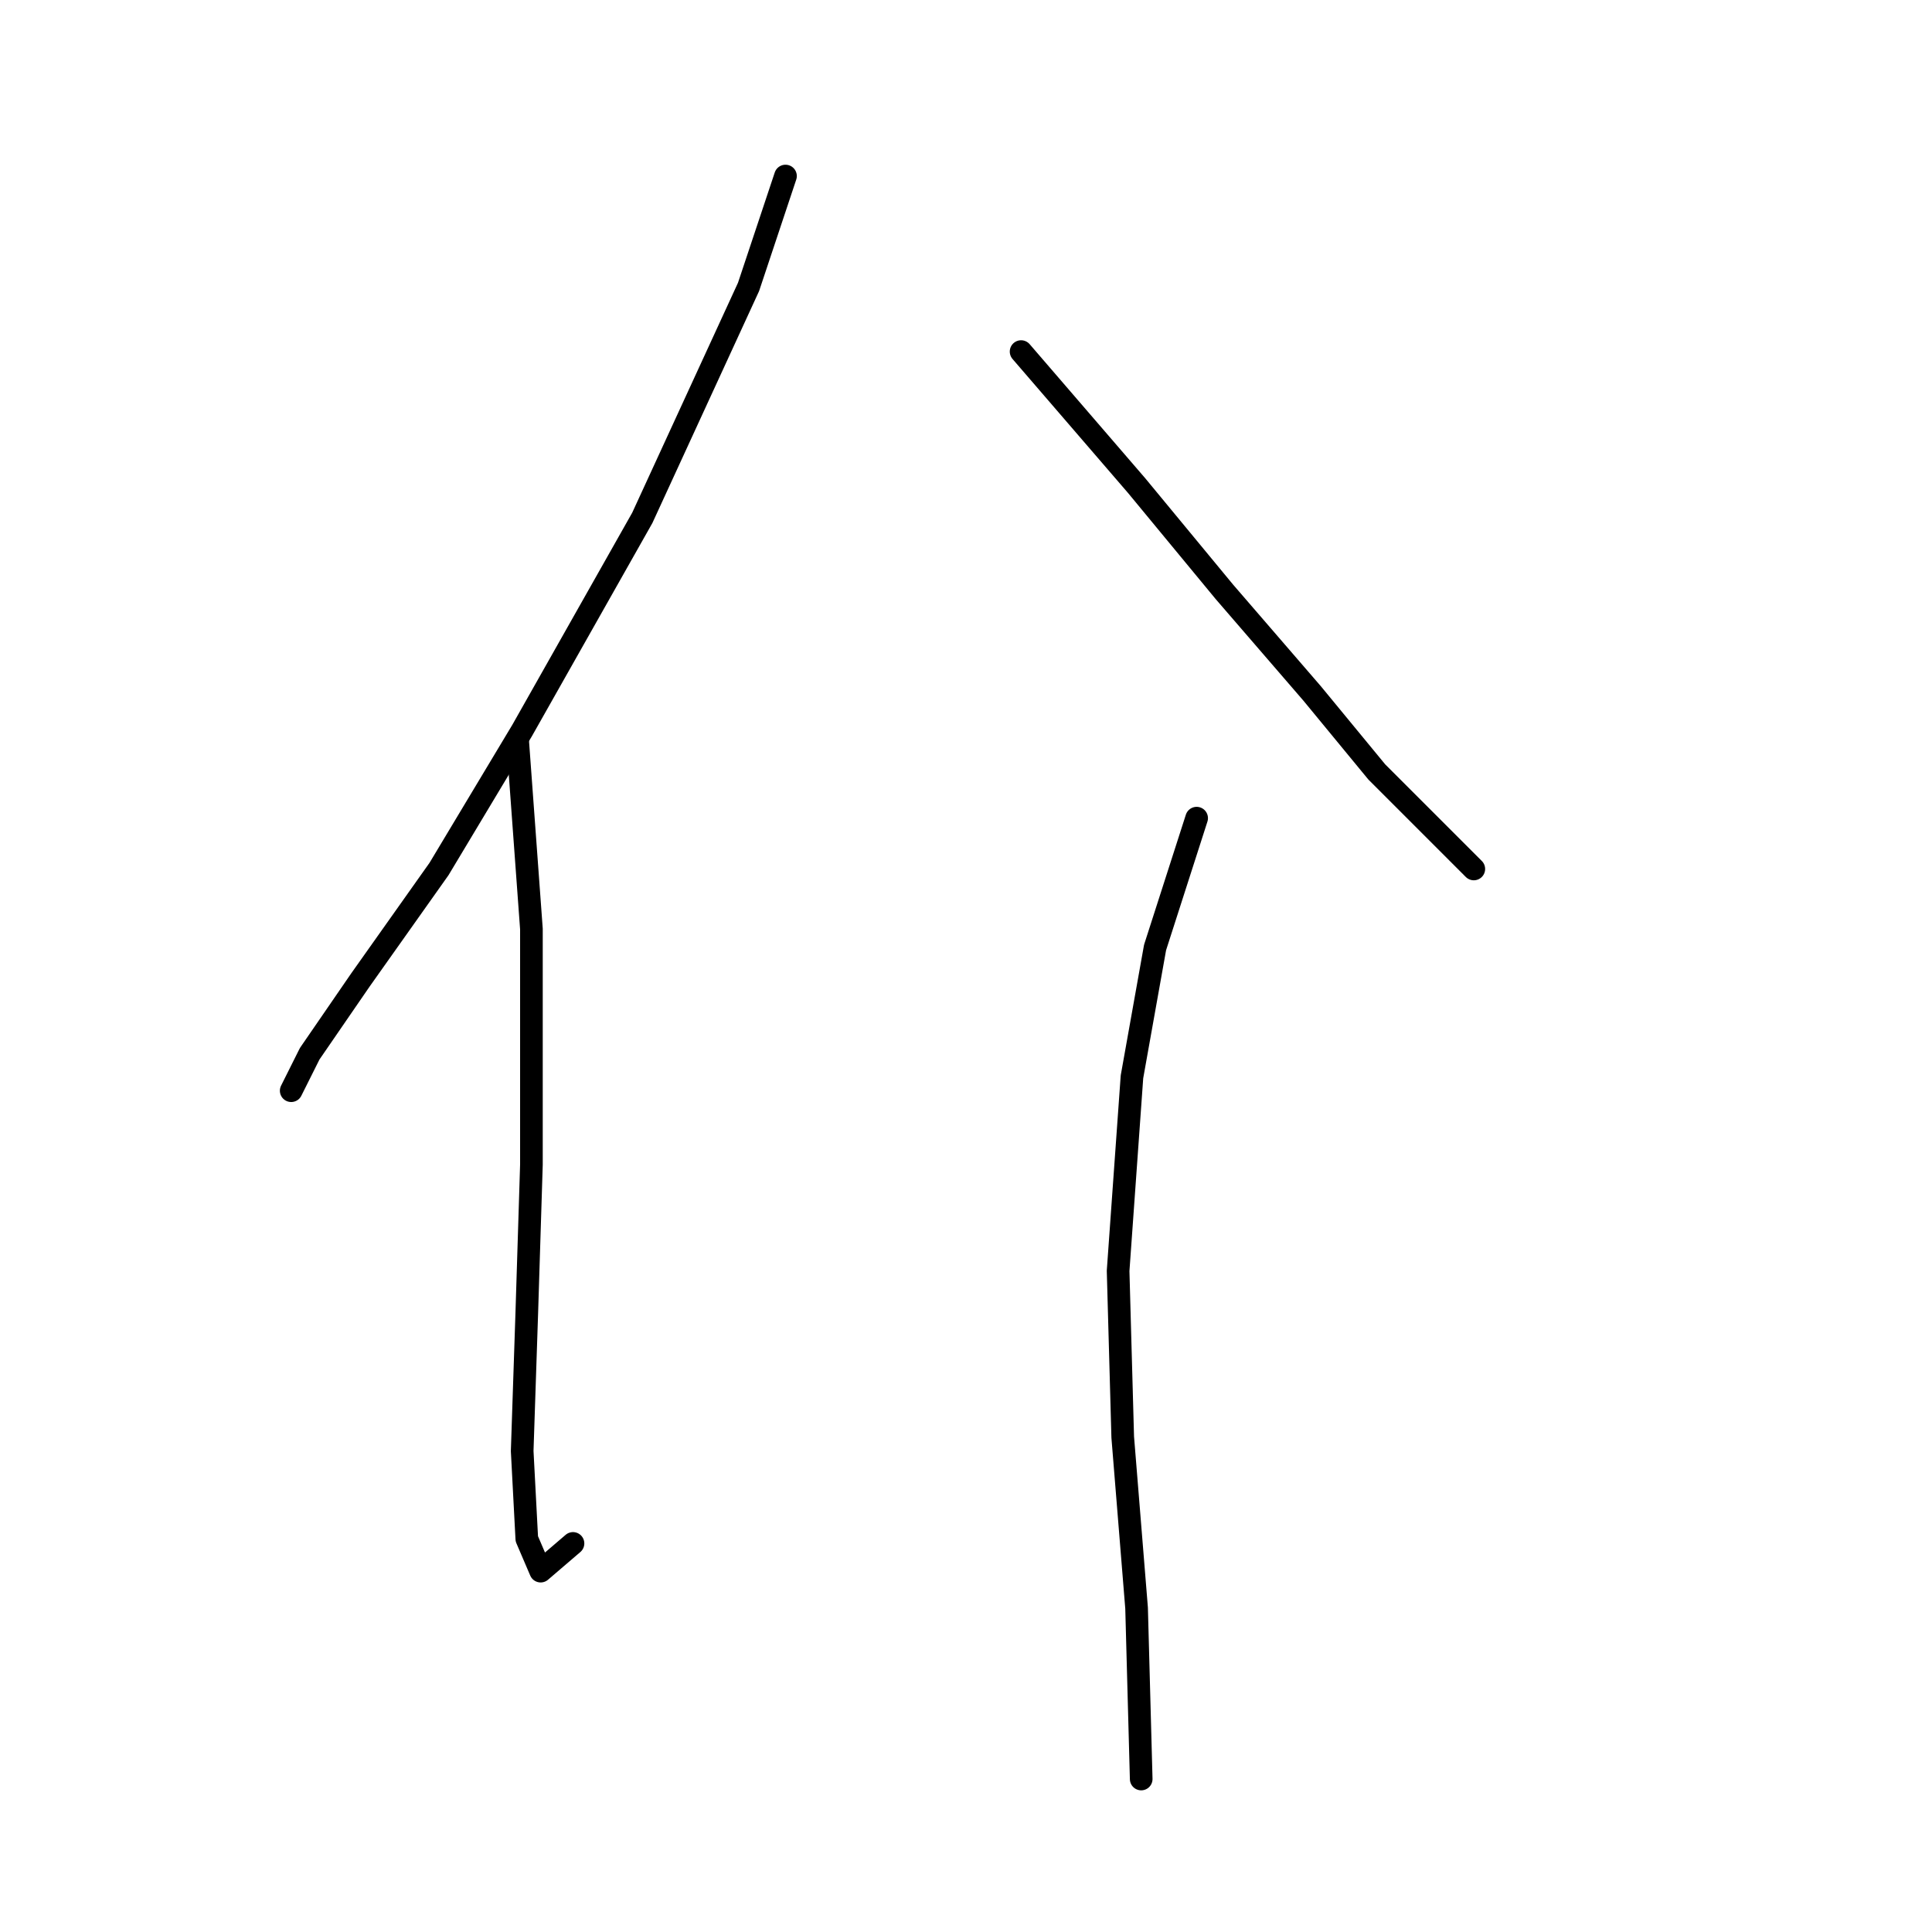 <?xml version="1.0" standalone="no"?>
    <svg width="256" height="256" xmlns="http://www.w3.org/2000/svg" version="1.1">
    <polyline stroke="black" stroke-width="3" stroke-linecap="round" fill="transparent" stroke-linejoin="round" points="104.082 23.326 99.186 38.017 85.107 68.622 69.192 96.78 58.174 115.143 47.768 129.834 41.035 139.628 38.586 144.524 38.586 144.524 " />
        <polyline stroke="black" stroke-width="3" stroke-linecap="round" fill="transparent" stroke-linejoin="round" points="68.58 98.004 70.416 123.1 70.416 154.318 69.804 173.906 69.192 192.269 69.804 203.899 71.64 208.184 75.925 204.512 75.925 204.512 " />
        <polyline stroke="black" stroke-width="3" stroke-linecap="round" fill="transparent" stroke-linejoin="round" points="135.3 46.586 150.603 64.338 162.233 78.416 173.863 91.883 182.433 102.289 189.166 109.022 195.287 115.143 195.287 115.143 " />
        <polyline stroke="black" stroke-width="3" stroke-linecap="round" fill="transparent" stroke-linejoin="round" points="158.561 108.41 153.052 125.549 149.991 142.688 148.155 168.397 148.767 190.433 150.603 213.081 151.215 235.729 151.215 235.729 " />
        </svg>